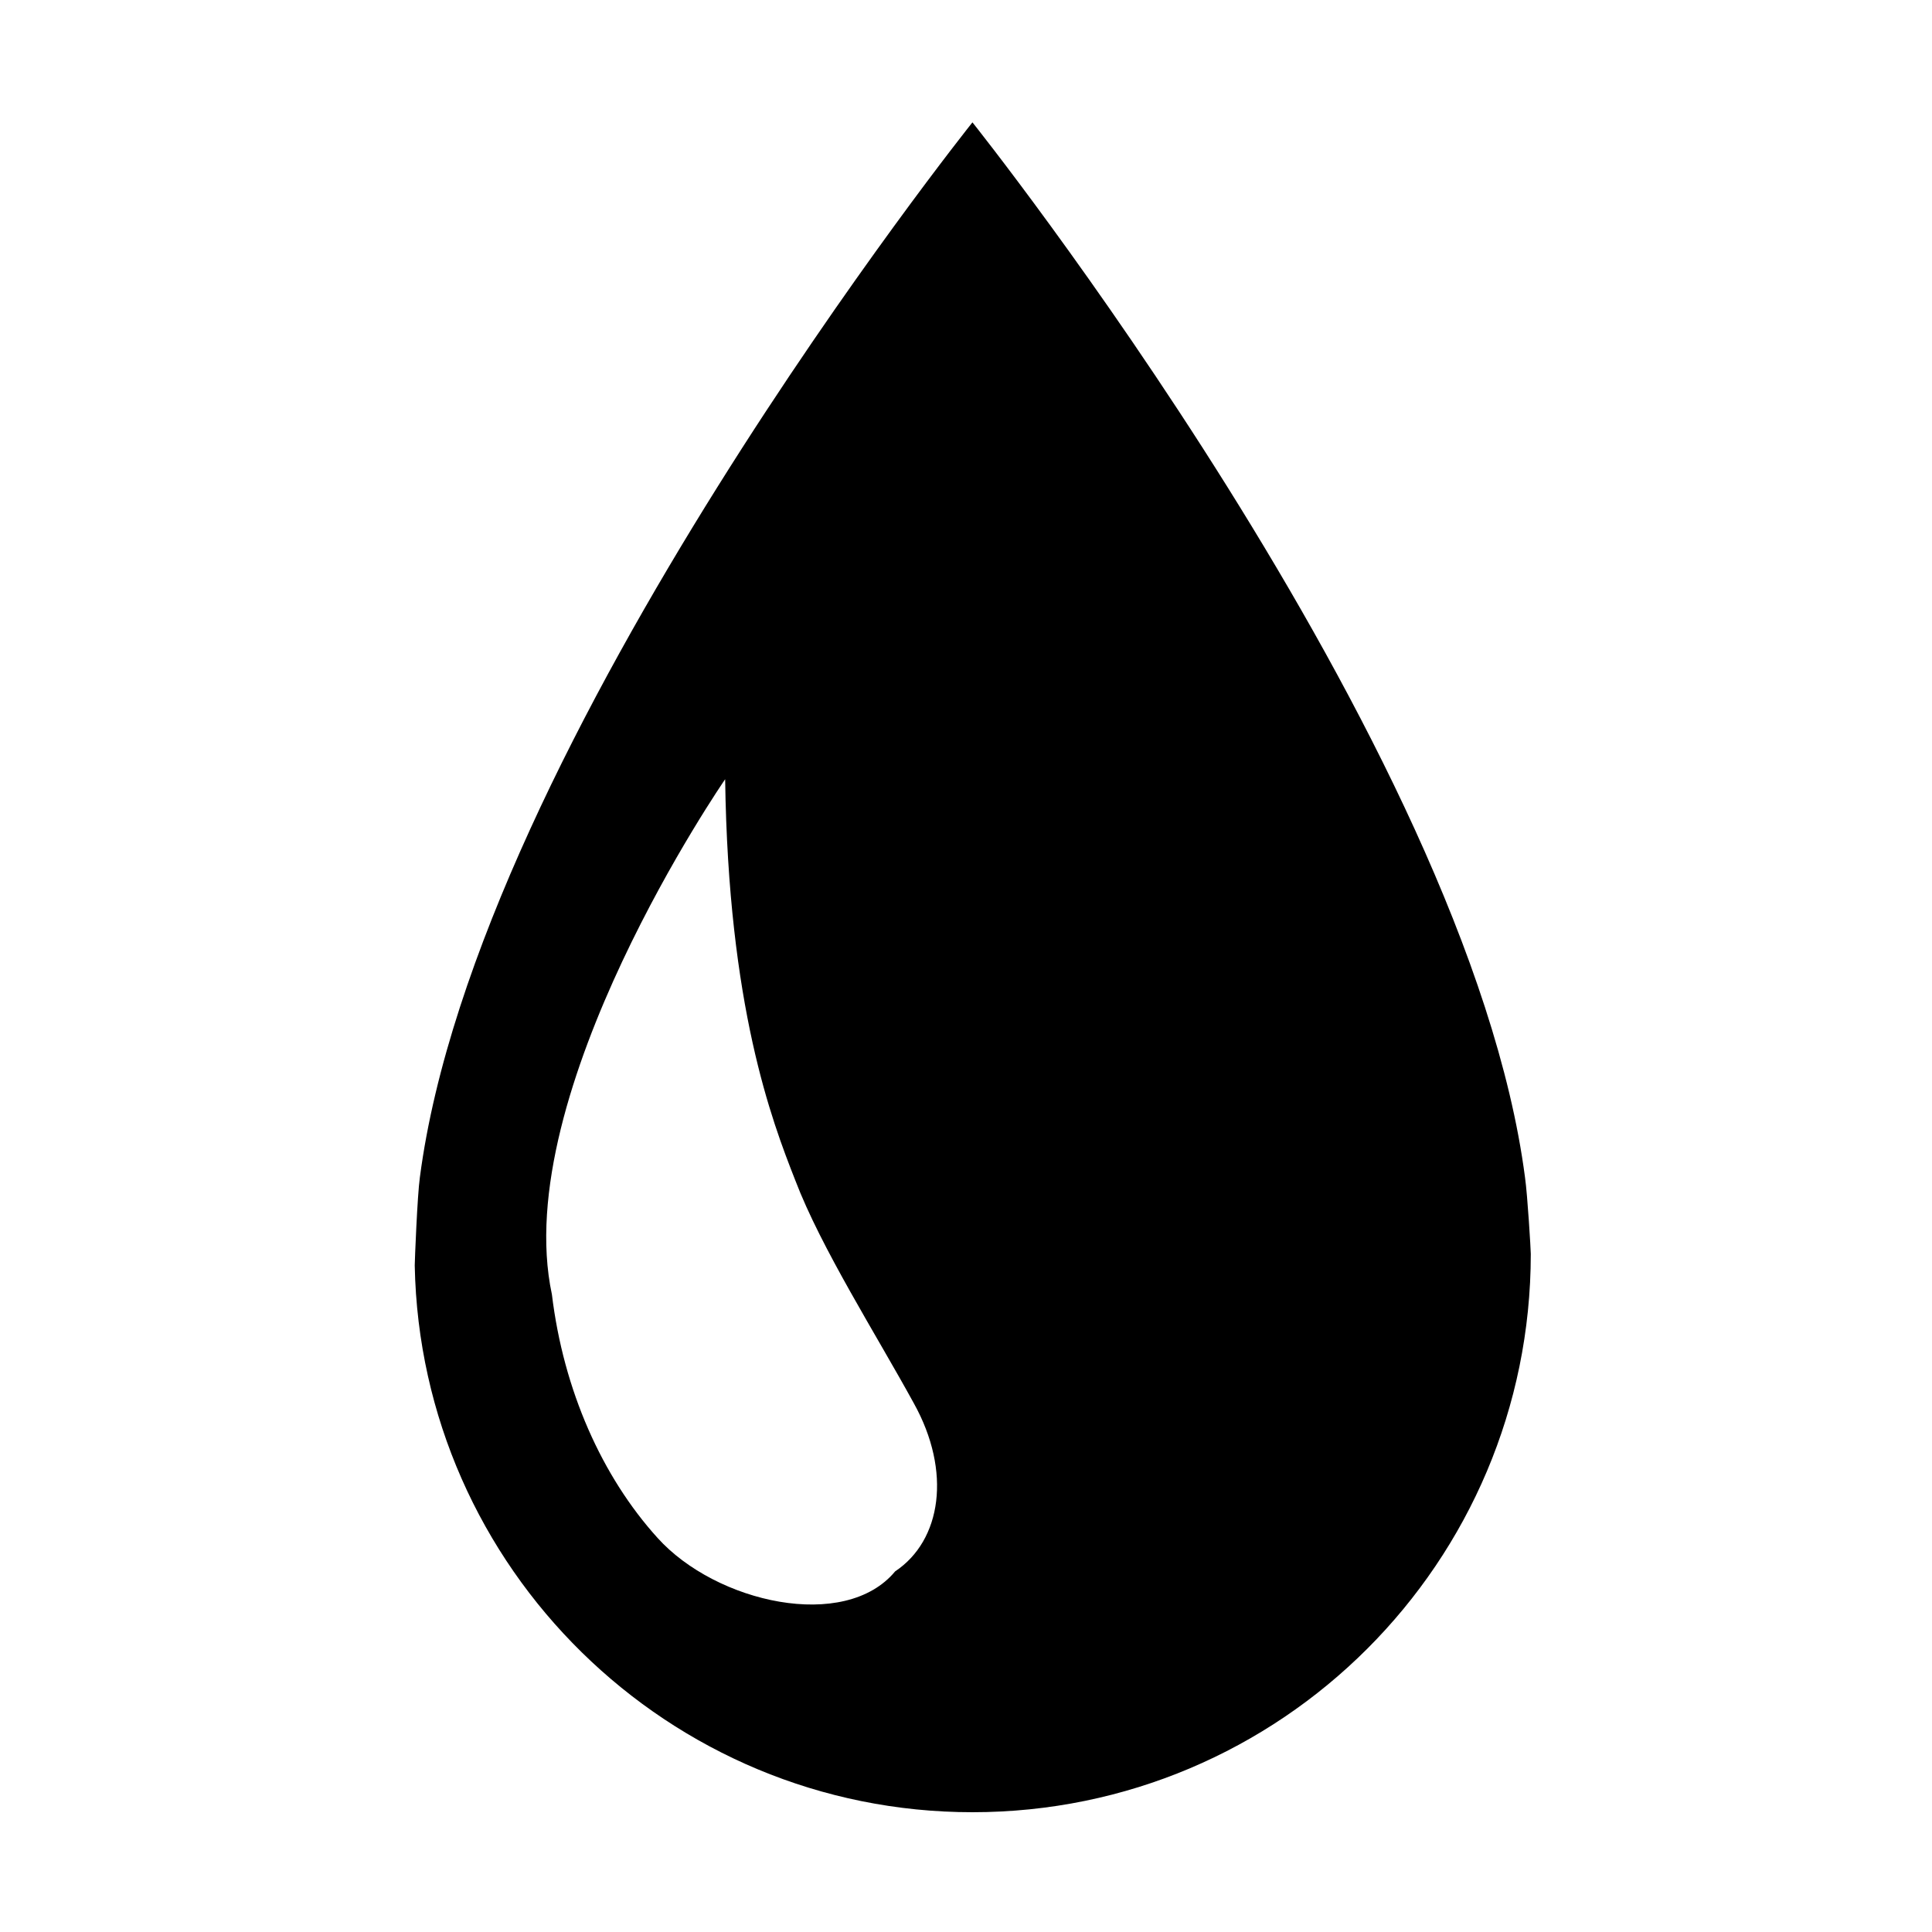 <?xml version="1.0" encoding="utf-8"?>
<svg version="1.1" xmlns="http://www.w3.org/2000/svg" xmlns:xlink="http://www.w3.org/1999/xlink" viewBox="0 0 300 300">
<path class="oil" d="M236.8,182.8C228,115.4,151,19,151,19s-77,96.4-85.8,163.8c-0.4,2.8-0.8,13.1-0.8,13.7c0.9,47,39.4,84.9,86.6,84.9
	c47.9,0,86.7-38.8,86.7-86.7C237.7,194.1,237.2,185.6,236.8,182.8z M139,244c-7.8,9.4-27.8,4.9-36.9-5.2
	c-8.6-9.5-14.6-22.9-16.4-37.8c-6.7-31.3,26.9-80,26.9-80c0.5,35.3,7.2,52.9,10.9,62.3c4,10.5,12.6,24,18.4,34.6
	C147.8,228.5,146.2,239.2,139,244z"/>
</svg>
